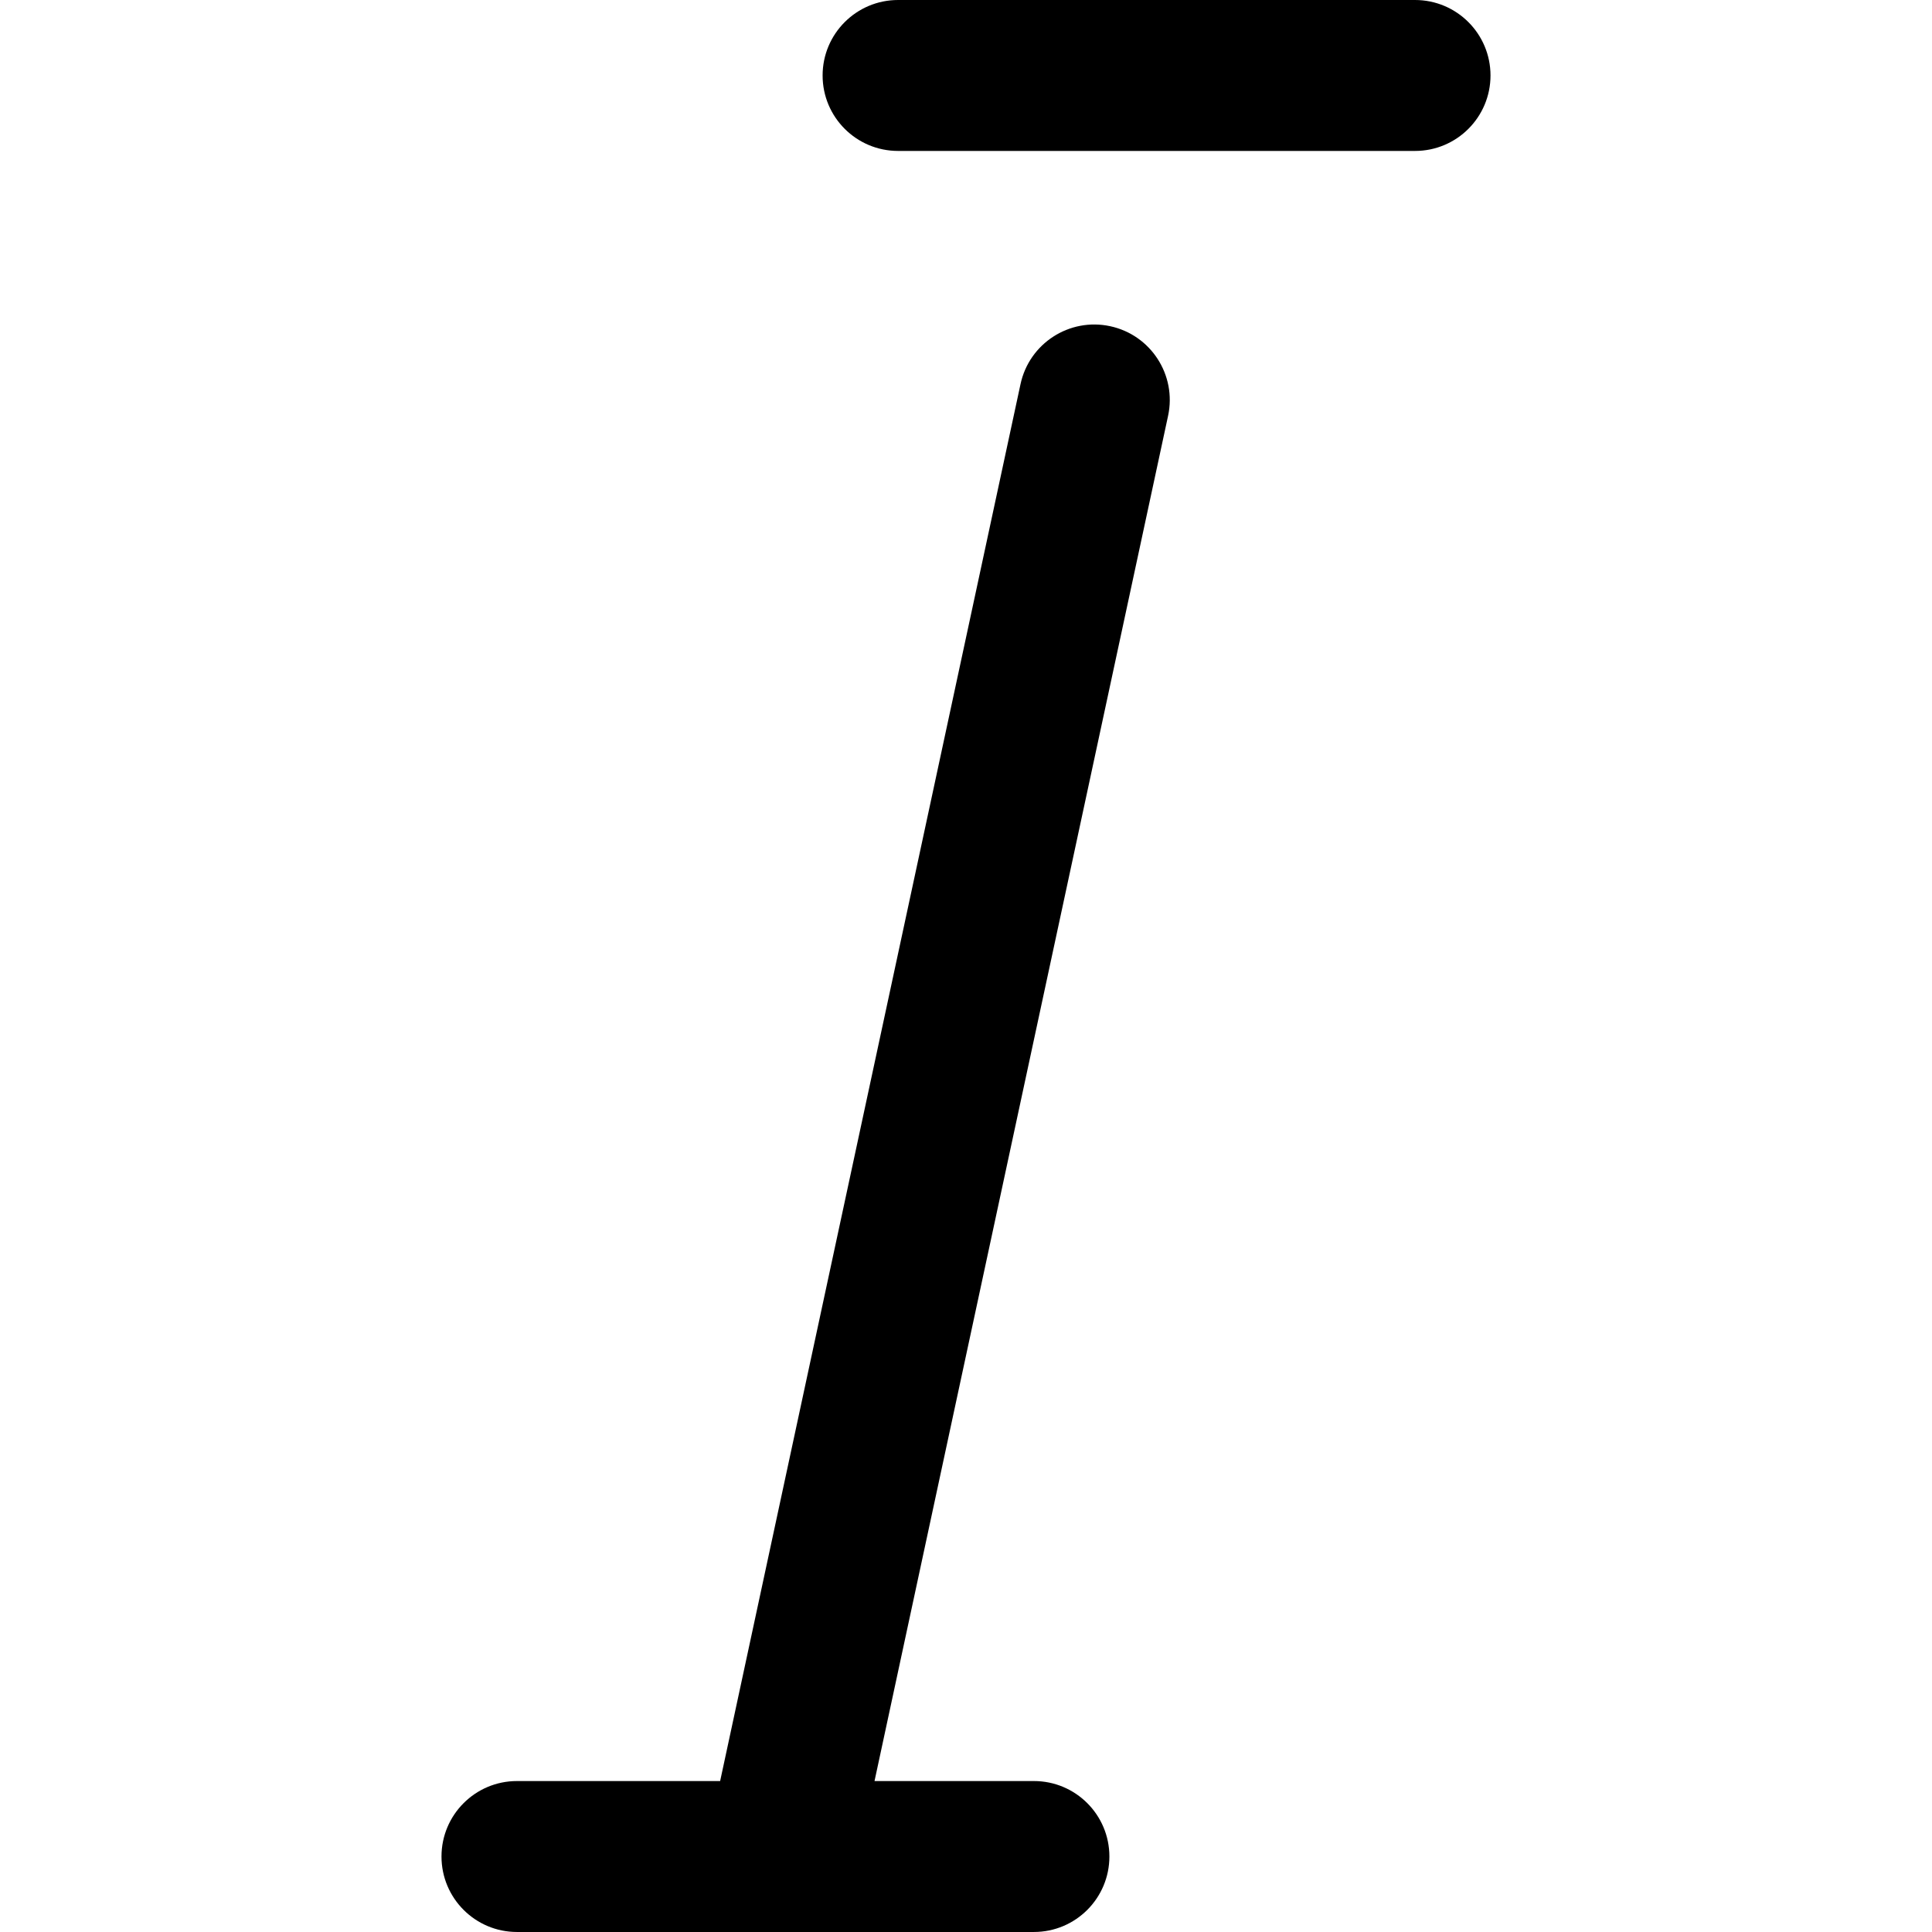 <?xml version="1.0" encoding="iso-8859-1"?>
<!-- Generator: Adobe Illustrator 19.0.0, SVG Export Plug-In . SVG Version: 6.00 Build 0)  -->
<svg version="1.1" id="Capa_1" xmlns="http://www.w3.org/2000/svg" xmlns:xlink="http://www.w3.org/1999/xlink" x="0px" y="0px"
	 viewBox="0 0 512 512" style="enable-background:new 0 0 512 512;" xml:space="preserve">
<g>
	<g>
		<g>
			<path d="M294.205,86.446c-10.801-2.323-21.436,4.55-23.757,15.349l-79.603,370.201h-53.844c-11.046,0-20,8.954-20,20
				s8.954,20,20,20h69.871c0.049,0.001,0.099,0.004,0.148,0.004c0.03,0,0.06-0.004,0.09-0.004H274c11.046,0,20-8.954,20-20
				s-8.954-20-20-20h-42.243l77.795-361.793C311.875,99.404,305.003,88.768,294.205,86.446z"/>
			<path d="M374.999,0H238c-11.046,0-20,8.954-20,20c0,11.046,8.954,20,20,20h136.999c11.046,0,20-8.954,20-20
				C394.999,8.954,386.045,0,374.999,0z"/>
		</g>
	</g>
</g>
<g>
</g>
<g>
</g>
<g>
</g>
<g>
</g>
<g>
</g>
<g>
</g>
<g>
</g>
<g>
</g>
<g>
</g>
<g>
</g>
<g>
</g>
<g>
</g>
<g>
</g>
<g>
</g>
<g>
</g>
</svg>
